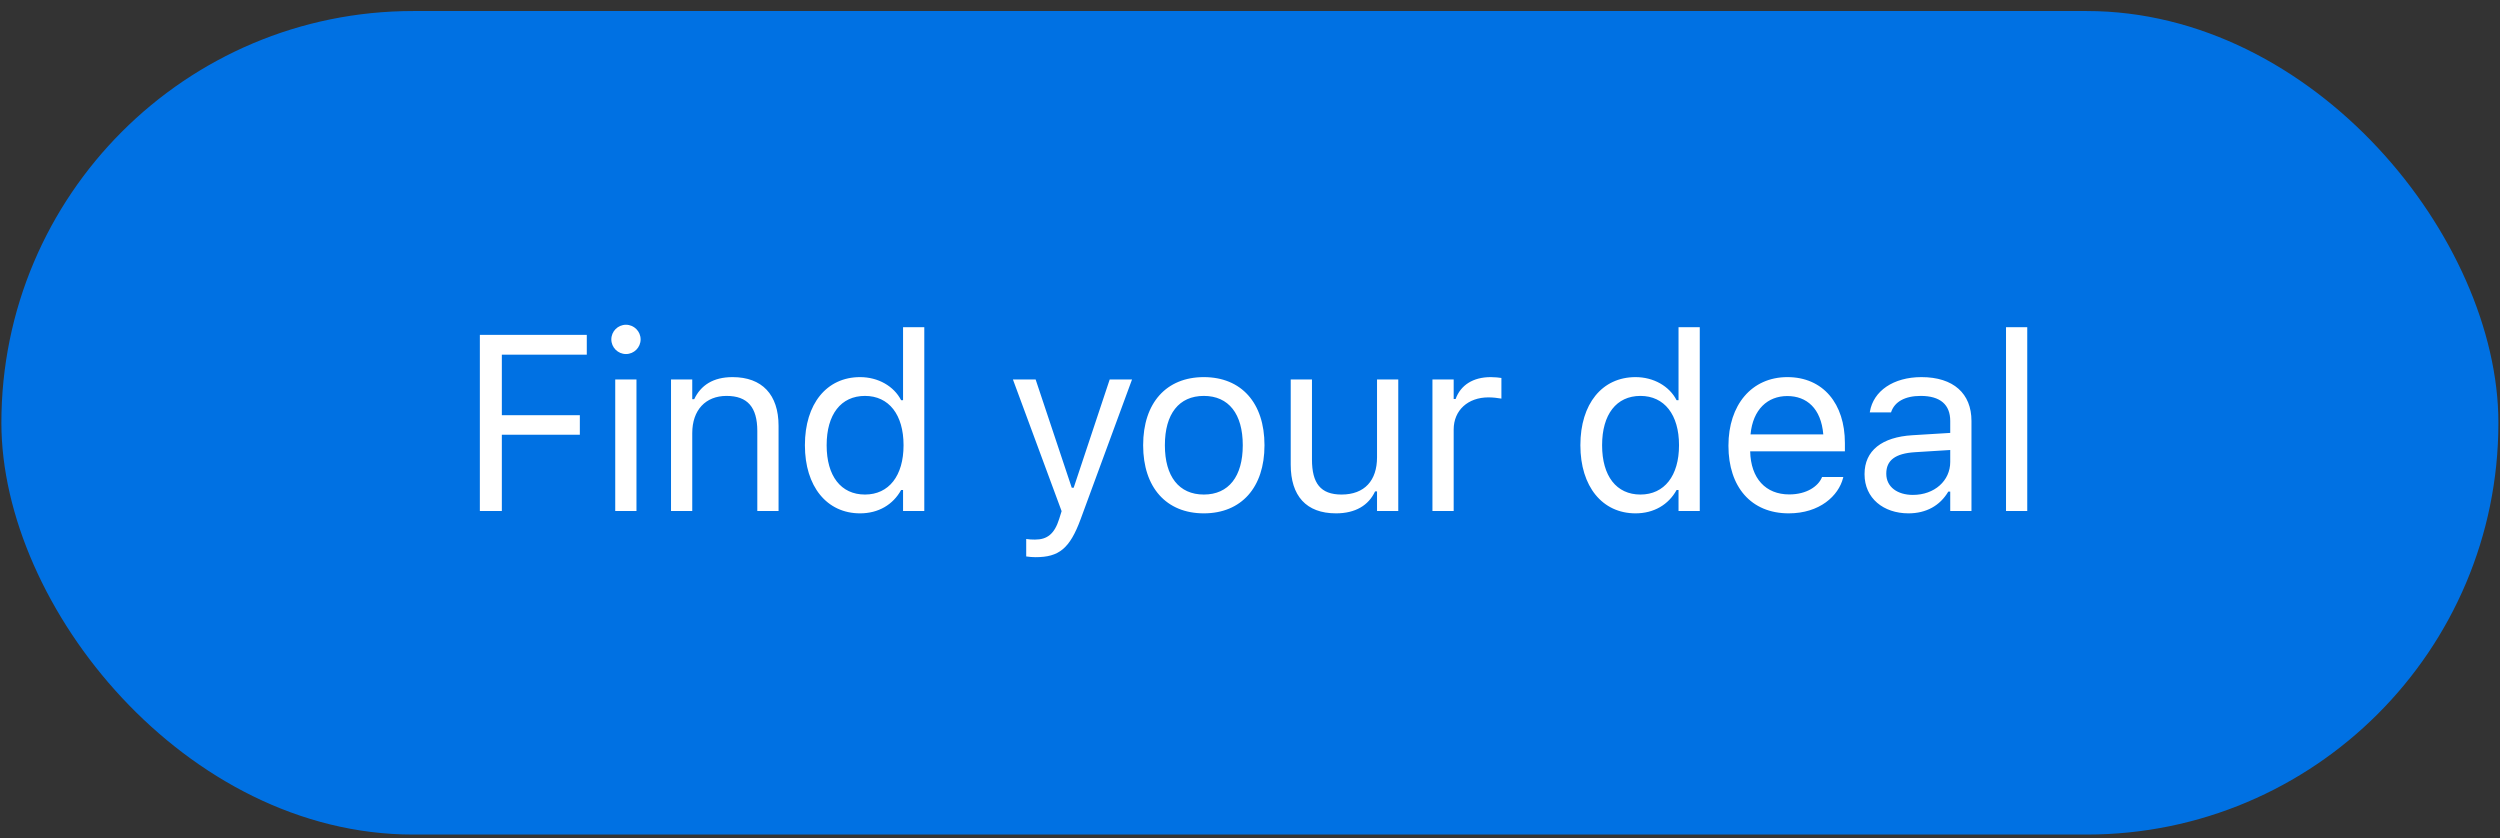 <svg width="170" height="57" viewBox="0 0 170 57" fill="none" xmlns="http://www.w3.org/2000/svg">
<rect x="0" y="0" width="170" height="57" fill="#333333" stroke="none"/>
<rect x="0.094" y="0.75" width="169.797" height="56" rx="28" fill="#0071E3"/>
<path d="M32.63 34.75H34.125V29.562H39.429V28.234H34.125V24.117H39.902V22.772H32.63V34.75ZM42.566 24.075C43.114 24.075 43.562 23.627 43.562 23.079C43.562 22.531 43.114 22.083 42.566 22.083C42.018 22.083 41.57 22.531 41.57 23.079C41.57 23.627 42.018 24.075 42.566 24.075ZM41.836 34.75H43.28V25.802H41.836V34.75ZM45.629 34.75H47.073V29.454C47.073 27.885 47.978 26.922 49.406 26.922C50.833 26.922 51.497 27.694 51.497 29.305V34.75H52.942V28.956C52.942 26.831 51.821 25.644 49.812 25.644C48.492 25.644 47.654 26.2 47.206 27.146H47.073V25.802H45.629V34.75ZM58.486 34.908C59.731 34.908 60.727 34.318 61.275 33.322H61.408V34.75H62.852V22.249H61.408V27.213H61.275C60.785 26.258 59.715 25.644 58.486 25.644C56.212 25.644 54.734 27.462 54.734 30.268V30.284C54.734 33.073 56.22 34.908 58.486 34.908ZM58.818 33.629C57.183 33.629 56.212 32.368 56.212 30.284V30.268C56.212 28.184 57.183 26.922 58.818 26.922C60.445 26.922 61.441 28.201 61.441 30.268V30.284C61.441 32.351 60.445 33.629 58.818 33.629ZM70.422 37.888C72.007 37.888 72.746 37.307 73.485 35.298L76.979 25.802H75.46L73.011 33.165H72.879L70.422 25.802H68.878L72.19 34.758L72.024 35.29C71.7 36.319 71.202 36.692 70.38 36.692C70.181 36.692 69.957 36.684 69.782 36.651V37.838C69.982 37.871 70.231 37.888 70.422 37.888ZM81.86 34.908C84.408 34.908 85.985 33.148 85.985 30.284V30.268C85.985 27.395 84.408 25.644 81.86 25.644C79.311 25.644 77.734 27.395 77.734 30.268V30.284C77.734 33.148 79.311 34.908 81.86 34.908ZM81.86 33.629C80.166 33.629 79.212 32.393 79.212 30.284V30.268C79.212 28.151 80.166 26.922 81.86 26.922C83.553 26.922 84.508 28.151 84.508 30.268V30.284C84.508 32.393 83.553 33.629 81.86 33.629ZM90.849 34.908C92.16 34.908 93.065 34.368 93.505 33.414H93.638V34.75H95.082V25.802H93.638V31.098C93.638 32.666 92.8 33.629 91.222 33.629C89.795 33.629 89.214 32.857 89.214 31.247V25.802H87.769V31.596C87.769 33.712 88.815 34.908 90.849 34.908ZM97.406 34.75H98.85V29.205C98.85 27.894 99.83 27.022 101.208 27.022C101.523 27.022 101.797 27.055 102.096 27.105V25.702C101.955 25.677 101.648 25.644 101.374 25.644C100.162 25.644 99.324 26.192 98.983 27.13H98.85V25.802H97.406V34.75ZM111.218 34.908C112.463 34.908 113.459 34.318 114.007 33.322H114.14V34.75H115.584V22.249H114.14V27.213H114.007C113.517 26.258 112.446 25.644 111.218 25.644C108.943 25.644 107.466 27.462 107.466 30.268V30.284C107.466 33.073 108.952 34.908 111.218 34.908ZM111.55 33.629C109.914 33.629 108.943 32.368 108.943 30.284V30.268C108.943 28.184 109.914 26.922 111.55 26.922C113.177 26.922 114.173 28.201 114.173 30.268V30.284C114.173 32.351 113.177 33.629 111.55 33.629ZM121.635 34.908C123.743 34.908 125.021 33.712 125.329 32.501L125.345 32.434H123.901L123.868 32.509C123.627 33.048 122.88 33.621 121.668 33.621C120.074 33.621 119.053 32.542 119.012 30.691H125.453V30.127C125.453 27.454 123.975 25.644 121.543 25.644C119.111 25.644 117.534 27.537 117.534 30.301V30.309C117.534 33.115 119.078 34.908 121.635 34.908ZM121.535 26.931C122.855 26.931 123.834 27.769 123.984 29.537H119.037C119.194 27.835 120.207 26.931 121.535 26.931ZM129.777 34.908C130.981 34.908 131.919 34.385 132.483 33.43H132.616V34.75H134.06V28.624C134.06 26.765 132.84 25.644 130.657 25.644C128.748 25.644 127.387 26.59 127.154 27.993L127.146 28.043H128.59L128.599 28.018C128.831 27.321 129.537 26.922 130.607 26.922C131.944 26.922 132.616 27.52 132.616 28.624V29.438L130.051 29.595C127.968 29.72 126.789 30.641 126.789 32.235V32.252C126.789 33.878 128.076 34.908 129.777 34.908ZM128.267 32.218V32.202C128.267 31.314 128.864 30.832 130.226 30.749L132.616 30.6V31.413C132.616 32.691 131.545 33.654 130.076 33.654C129.039 33.654 128.267 33.123 128.267 32.218ZM136.409 34.75H137.853V22.249H136.409V34.75Z" fill="white"/>
</svg>
